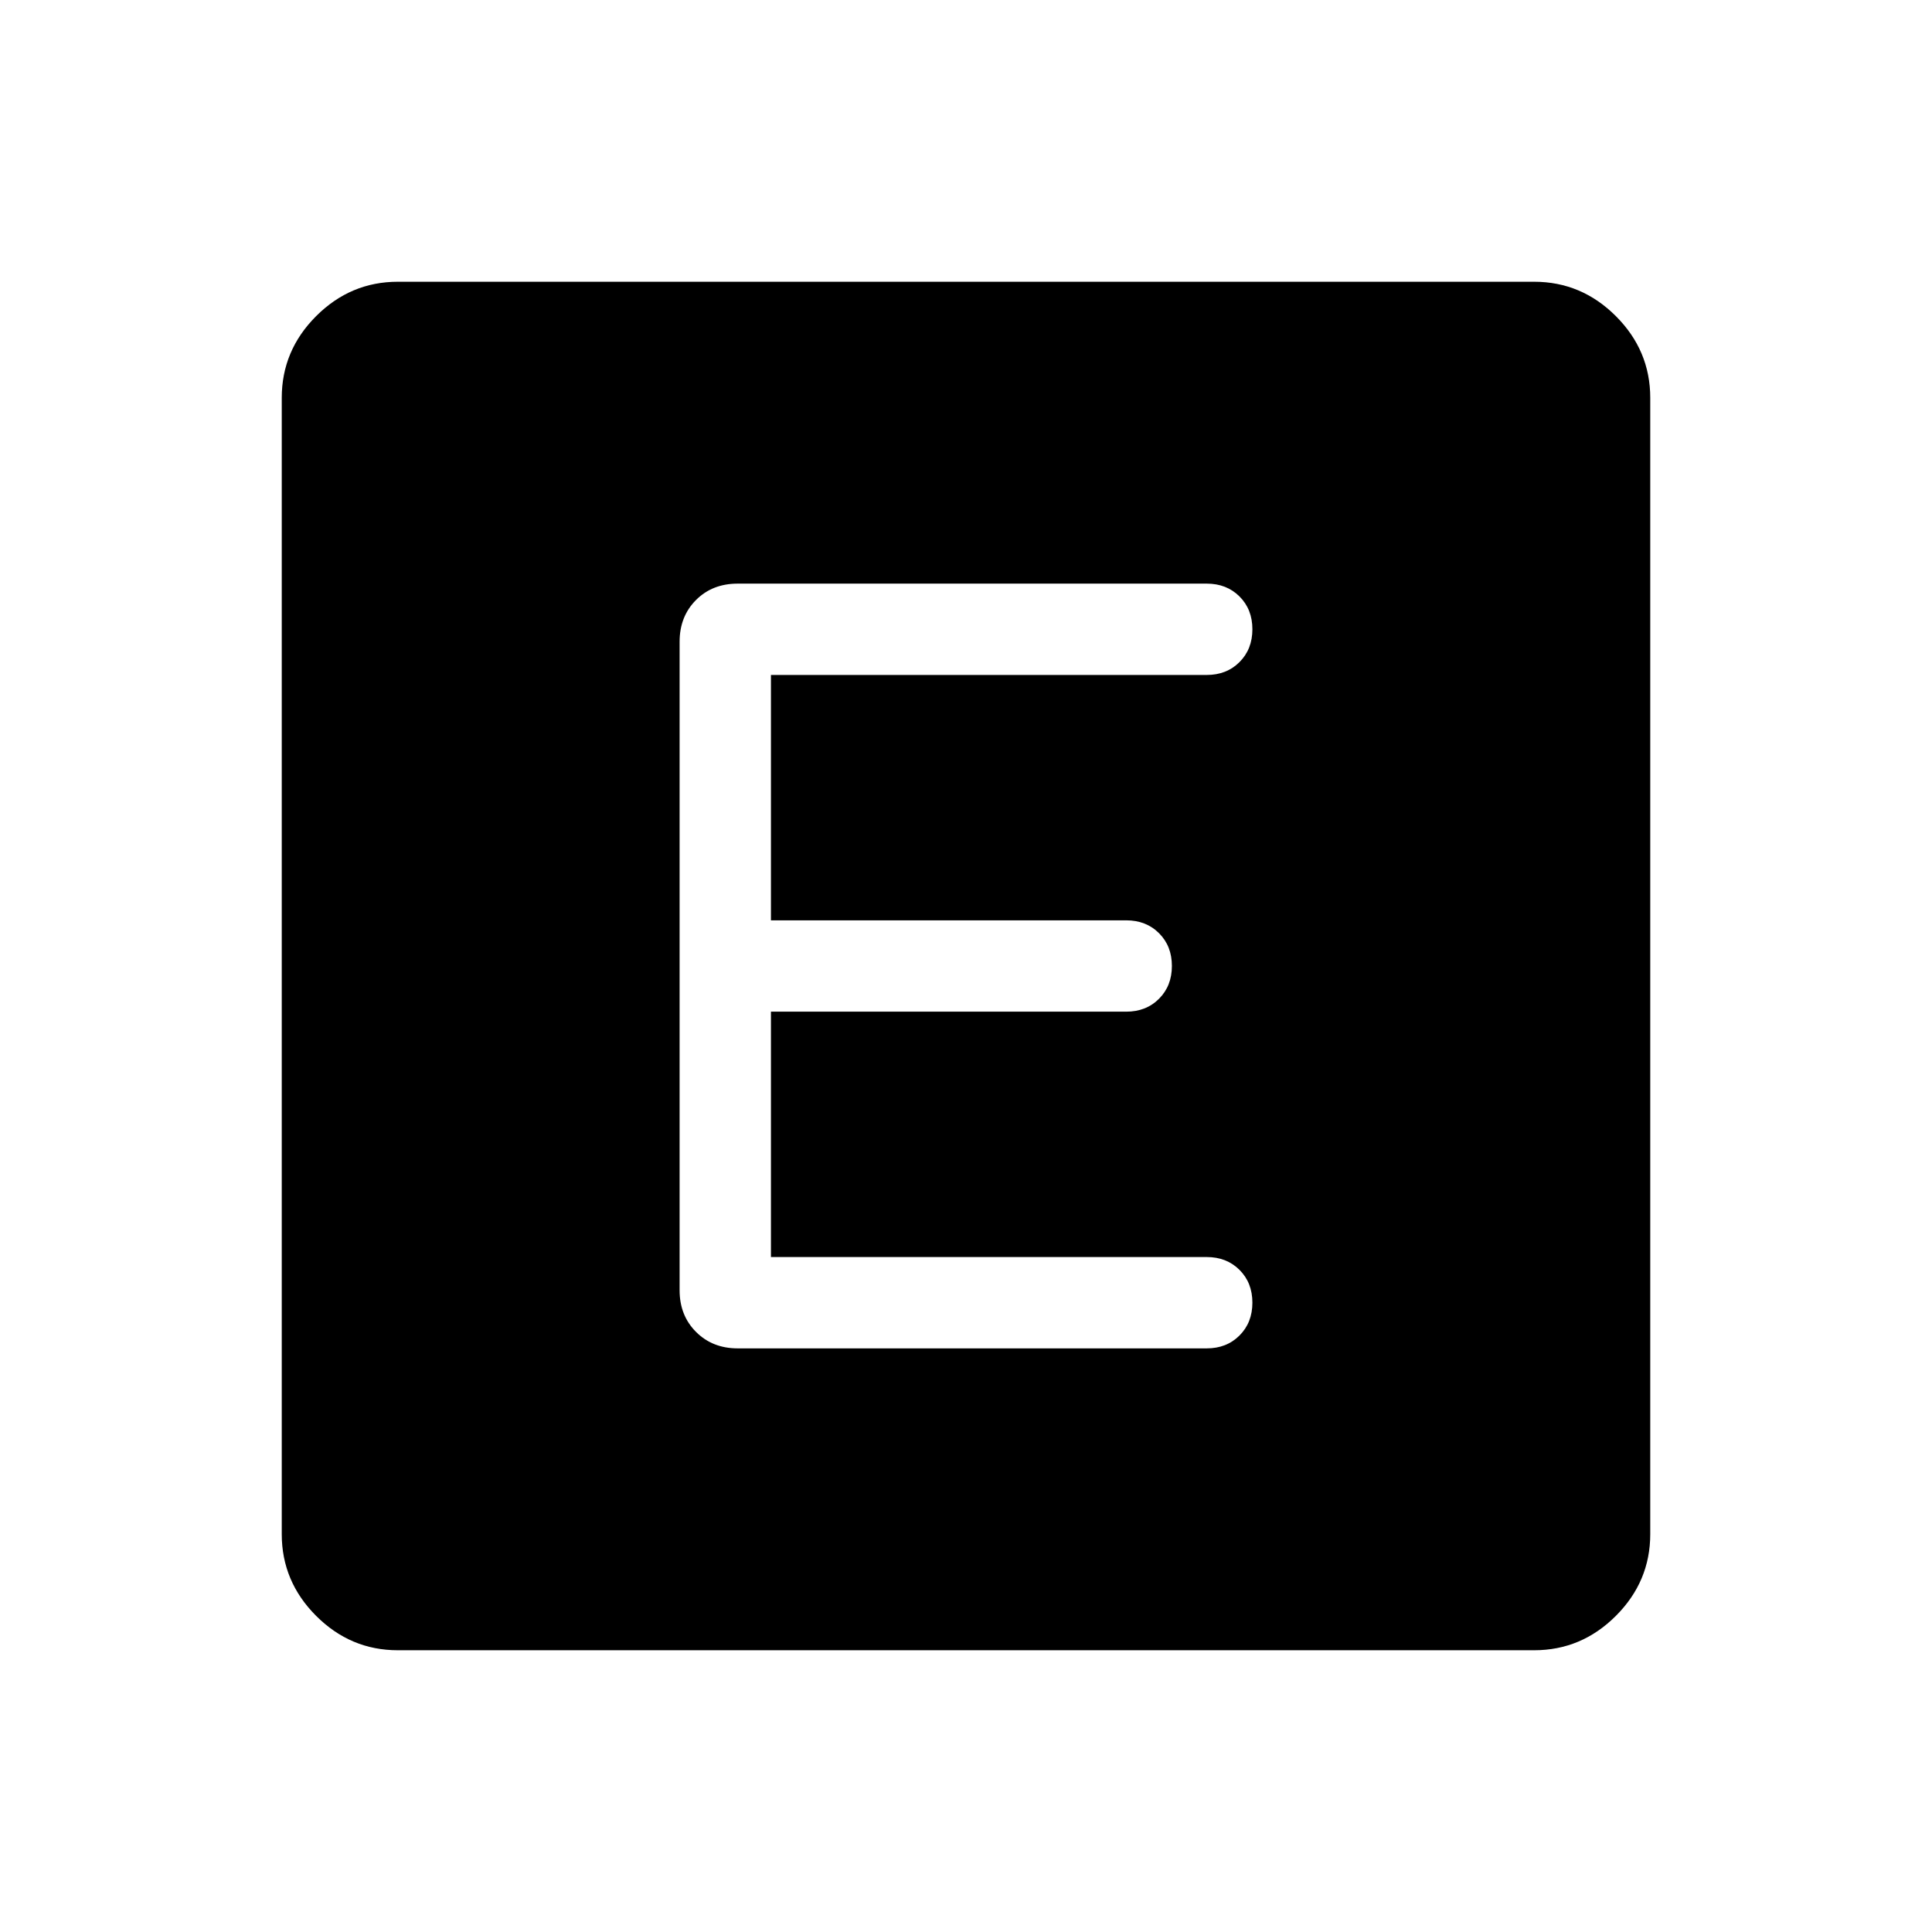 <svg xmlns="http://www.w3.org/2000/svg" width="48" height="48" viewBox="0 96 960 960"><path d="M197.694 915.999q-23.529 0-40.611-17.082-17.082-17.082-17.082-40.611V293.694q0-23.529 17.082-40.611 17.082-17.082 40.611-17.082h564.612q23.529 0 40.611 17.082 17.082 17.082 17.082 40.611v564.612q0 23.529-17.082 40.611-17.082 17.082-40.611 17.082H197.694Zm401.921-150q9.894 0 16.292-6.404 6.399-6.405 6.399-16.308 0-9.902-6.399-16.287-6.398-6.384-16.292-6.384H383.077V598.692h176.538q9.894 0 16.292-6.405 6.399-6.405 6.399-16.307 0-9.903-6.399-16.287-6.398-6.385-16.292-6.385H383.077V431.384h216.538q9.894 0 16.292-6.404 6.399-6.405 6.399-16.308 0-9.902-6.399-16.287-6.398-6.384-16.292-6.384H366.552q-12.618 0-20.738 8.168t-8.12 20.678v322.306q0 12.51 8.168 20.678 8.168 8.168 20.678 8.168h233.075Z"/></svg>